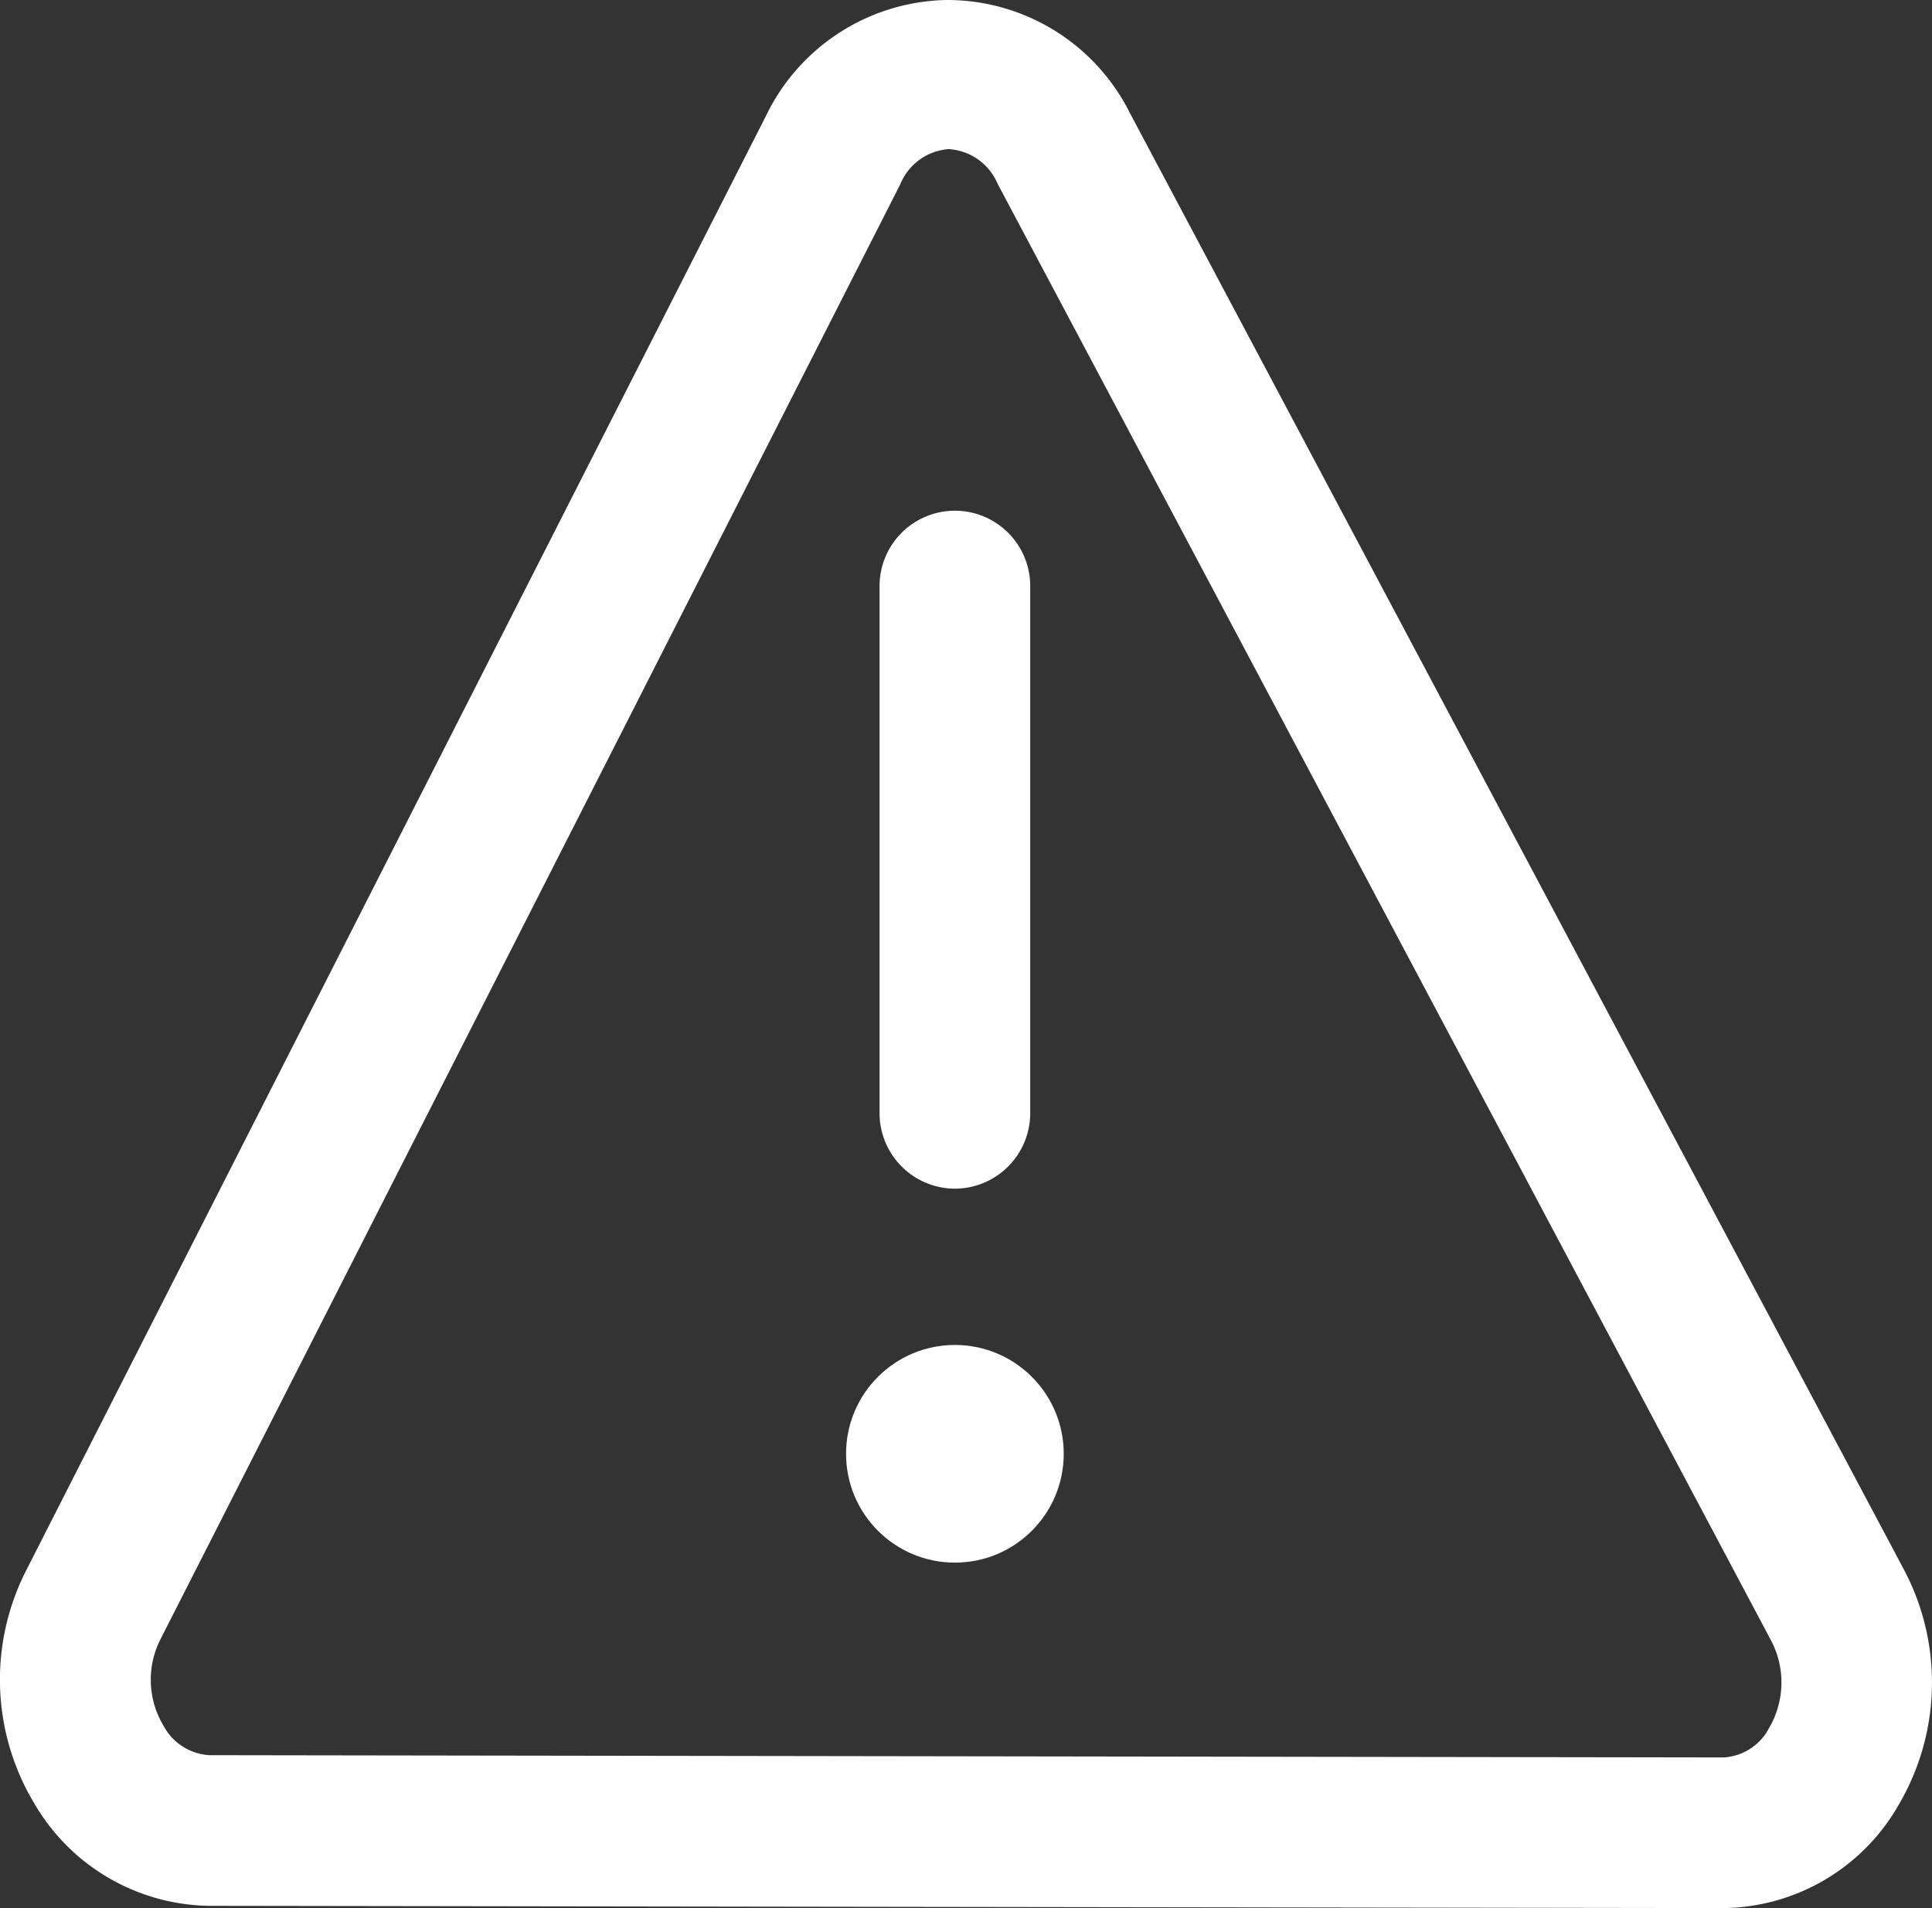 <svg xmlns="http://www.w3.org/2000/svg" width="26.699" height="26.369" viewBox="0 0 26.699 26.369">
  <rect x="0" y="0" width="26.699" height="26.369" fill="#333333" stroke="none"/>
  <g id="XMLID_144_" transform="translate(-0.465 -5.4)">
    <path id="XMLID_417_" d="M52.162,45.474A.794.794,0,0,0,51.49,45h-.005a.783.783,0,0,0-.666.484L40.6,65.591a1.221,1.221,0,0,0,.047,1.187.774.774,0,0,0,.635.411l20.924.031a.756.756,0,0,0,.63-.411,1.24,1.24,0,0,0,.026-1.208Zm-1.624,5.564a1.041,1.041,0,1,1,2.082,0v7.287a1.041,1.041,0,0,1-2.082,0Zm1.041,13.5a1.5,1.5,0,1,1,1.5-1.5A1.5,1.5,0,0,1,51.579,64.535Z" transform="translate(-37.917 -37.539)" fill="none"/>
    <path id="XMLID_419_" d="M235.041,150.369a1.044,1.044,0,0,0,1.041-1.041v-7.287a1.041,1.041,0,0,0-2.082,0v7.287A1.044,1.044,0,0,0,235.041,150.369Z" transform="translate(-221.38 -128.542)" fill="#fff"/>
    <circle id="XMLID_420_" cx="1.504" cy="1.504" r="1.504" transform="translate(12.157 23.987)" fill="#fff"/>
    <path id="XMLID_423_" d="M26.778,27.095,16.082,6.967A2.823,2.823,0,0,0,13.573,5.4h-.026a2.829,2.829,0,0,0-2.5,1.608L.82,27.116a3.321,3.321,0,0,0,.125,3.217,2.841,2.841,0,0,0,2.41,1.405l20.924.031h.005A2.823,2.823,0,0,0,26.7,30.348,3.335,3.335,0,0,0,26.778,27.095Zm-1.863,2.181a.756.756,0,0,1-.63.411L3.36,29.656a.77.77,0,0,1-.635-.406,1.236,1.236,0,0,1-.047-1.187L12.907,7.945a.783.783,0,0,1,.666-.484h.005a.784.784,0,0,1,.671.474L24.941,28.073A1.244,1.244,0,0,1,24.915,29.276Z" transform="translate(0)" fill="#fff"/>
  </g>
</svg>
